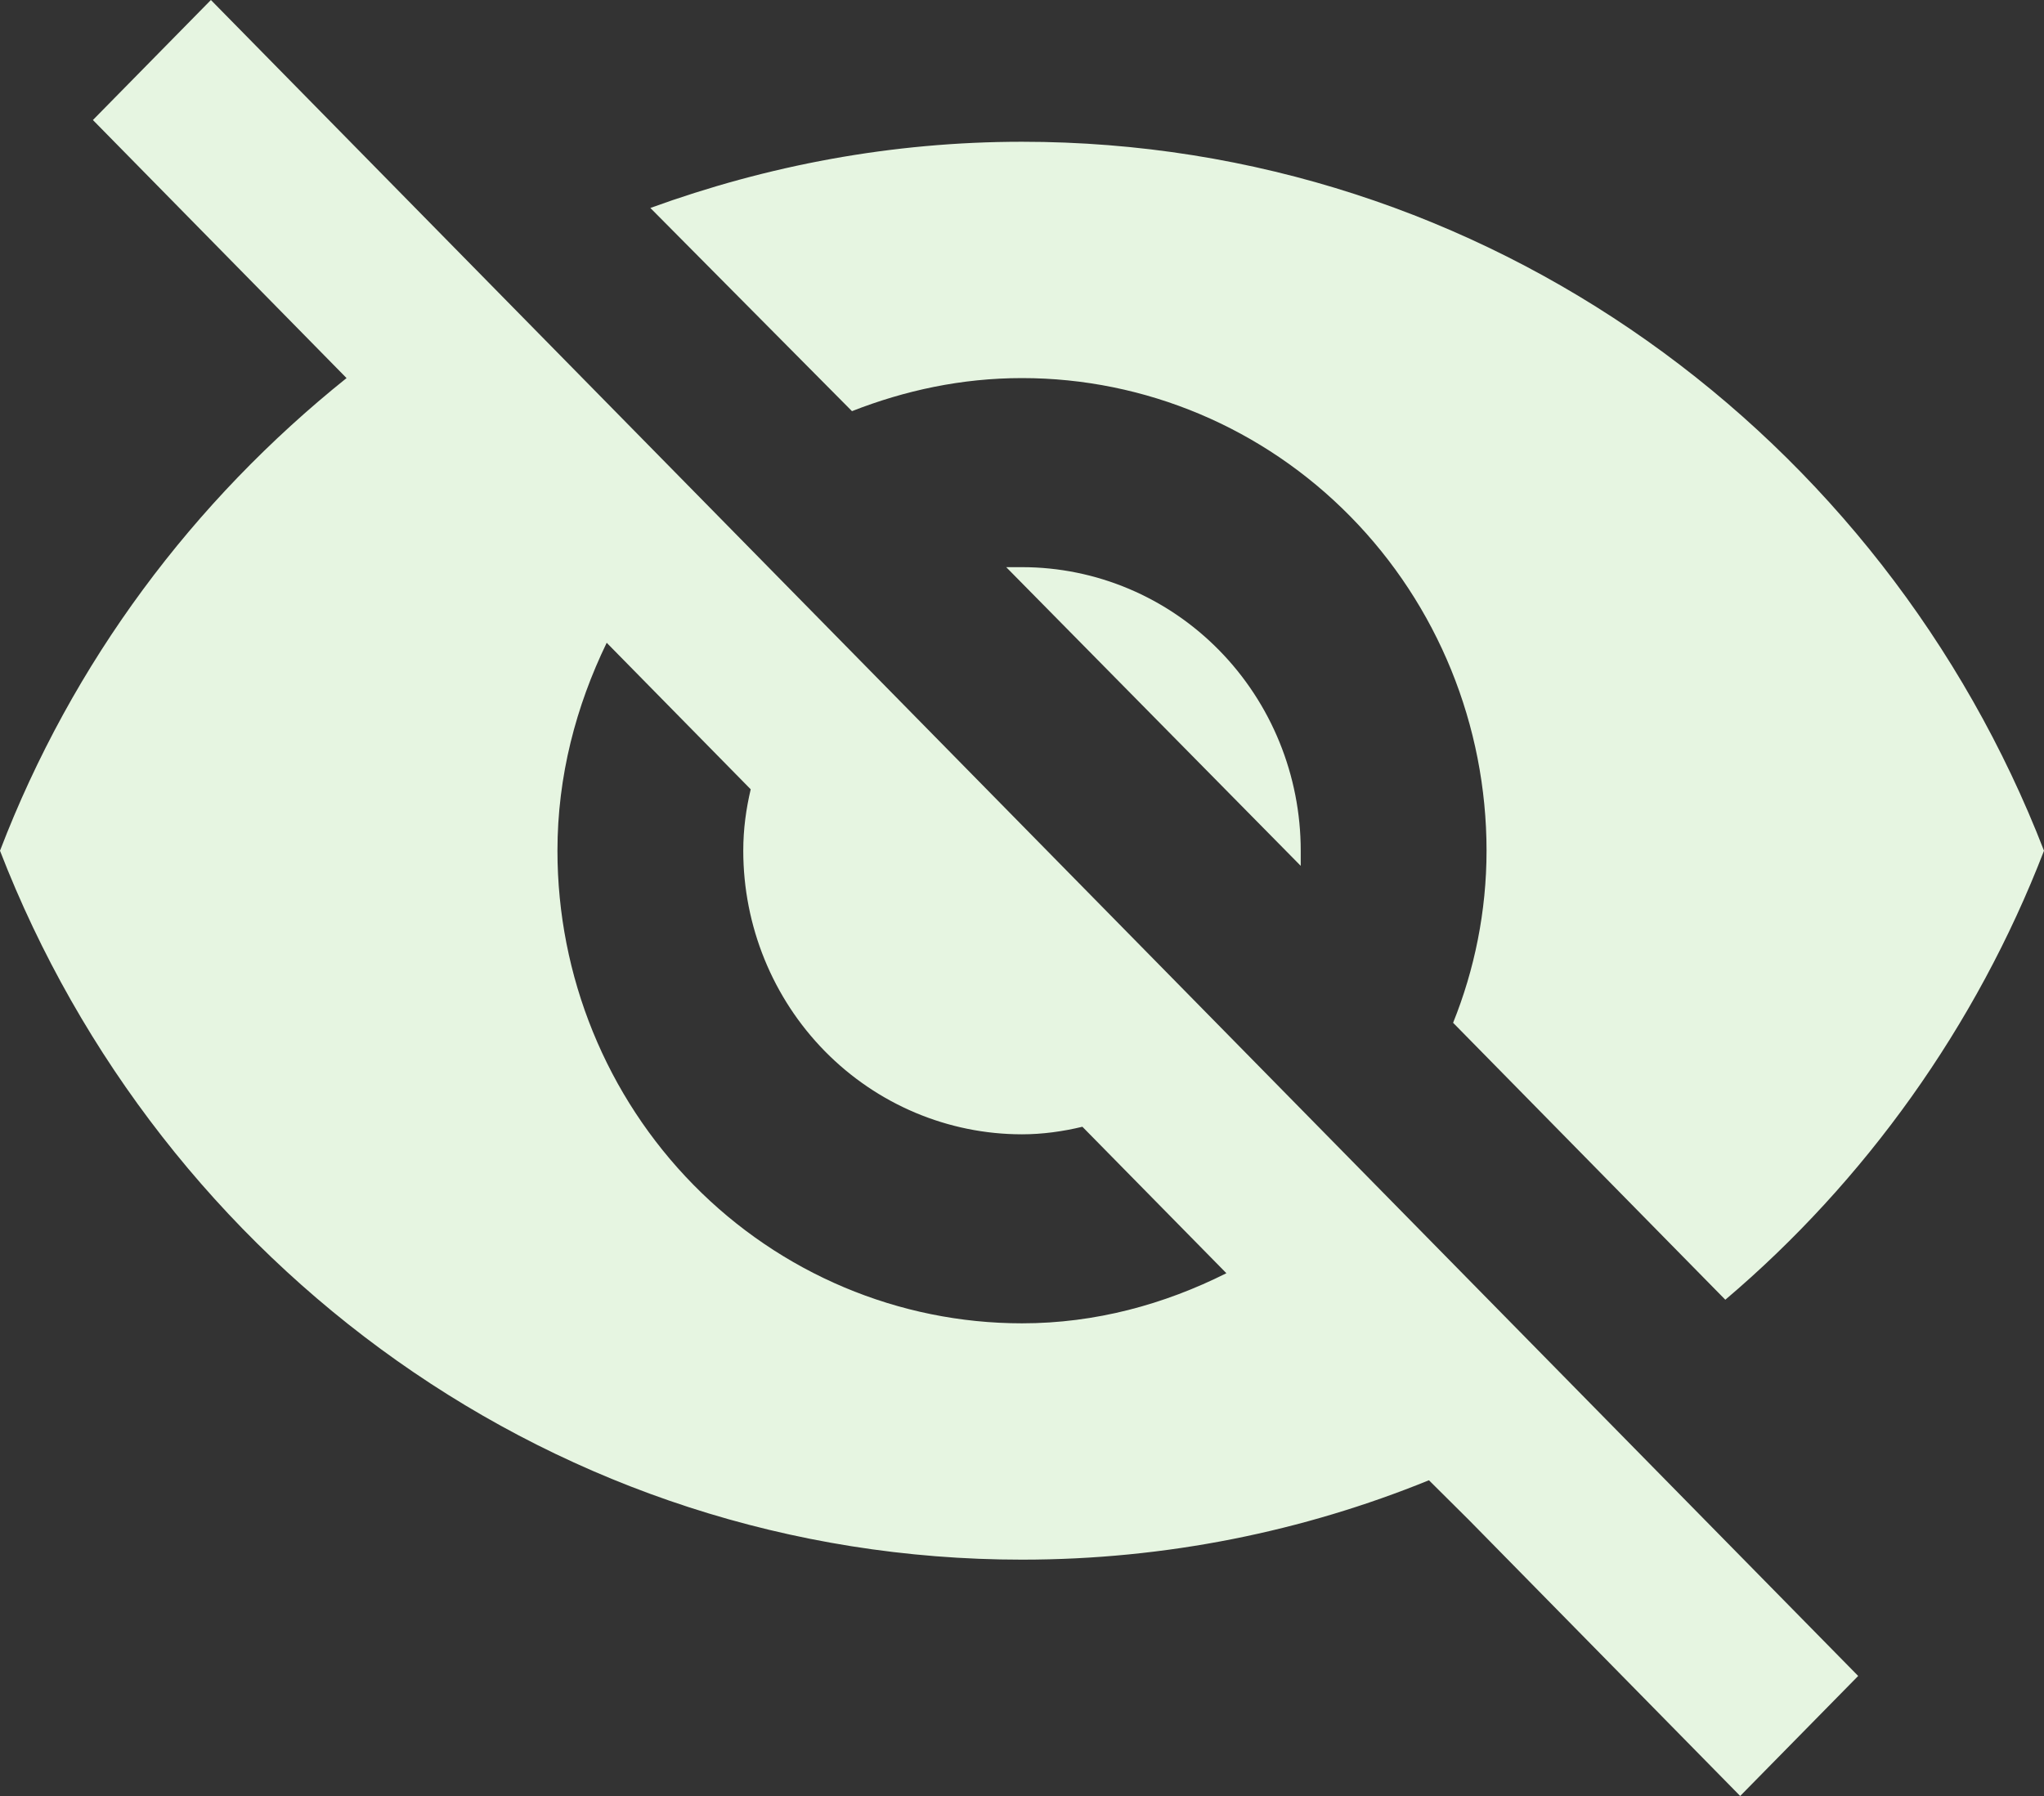 <svg width="33" height="29" viewBox="0 0 33 29" fill="none" xmlns="http://www.w3.org/2000/svg">
<rect x="0" y="0" width="33" height="29" fill="#333333" stroke="none"/>
<path d="M16.245 9.158L21 13.981V13.737C21 12.522 20.526 11.358 19.682 10.499C18.838 9.64 17.694 9.158 16.5 9.158H16.245ZM9.795 10.379L12.12 12.745C12.045 13.065 12 13.386 12 13.737C12 14.951 12.474 16.116 13.318 16.975C14.162 17.833 15.306 18.316 16.5 18.316C16.83 18.316 17.16 18.27 17.475 18.194L19.8 20.559C18.795 21.063 17.685 21.368 16.5 21.368C14.511 21.368 12.603 20.564 11.197 19.133C9.79 17.702 9 15.761 9 13.737C9 12.531 9.3 11.402 9.795 10.379ZM1.5 1.938L4.92 5.418L5.595 6.105C3.12 8.089 1.17 10.684 0 13.737C2.595 20.437 9 25.184 16.5 25.184C18.825 25.184 21.045 24.726 23.07 23.902L23.715 24.543L28.095 29L30 27.062L3.405 0M16.5 6.105C18.489 6.105 20.397 6.909 21.803 8.341C23.21 9.772 24 11.713 24 13.737C24 14.714 23.805 15.66 23.46 16.515L27.855 20.987C30.105 19.079 31.905 16.576 33 13.737C30.405 7.036 24 2.289 16.5 2.289C14.4 2.289 12.39 2.671 10.5 3.358L13.755 6.639C14.61 6.304 15.525 6.105 16.5 6.105Z" fill="#E6F5E1"/>
</svg>
